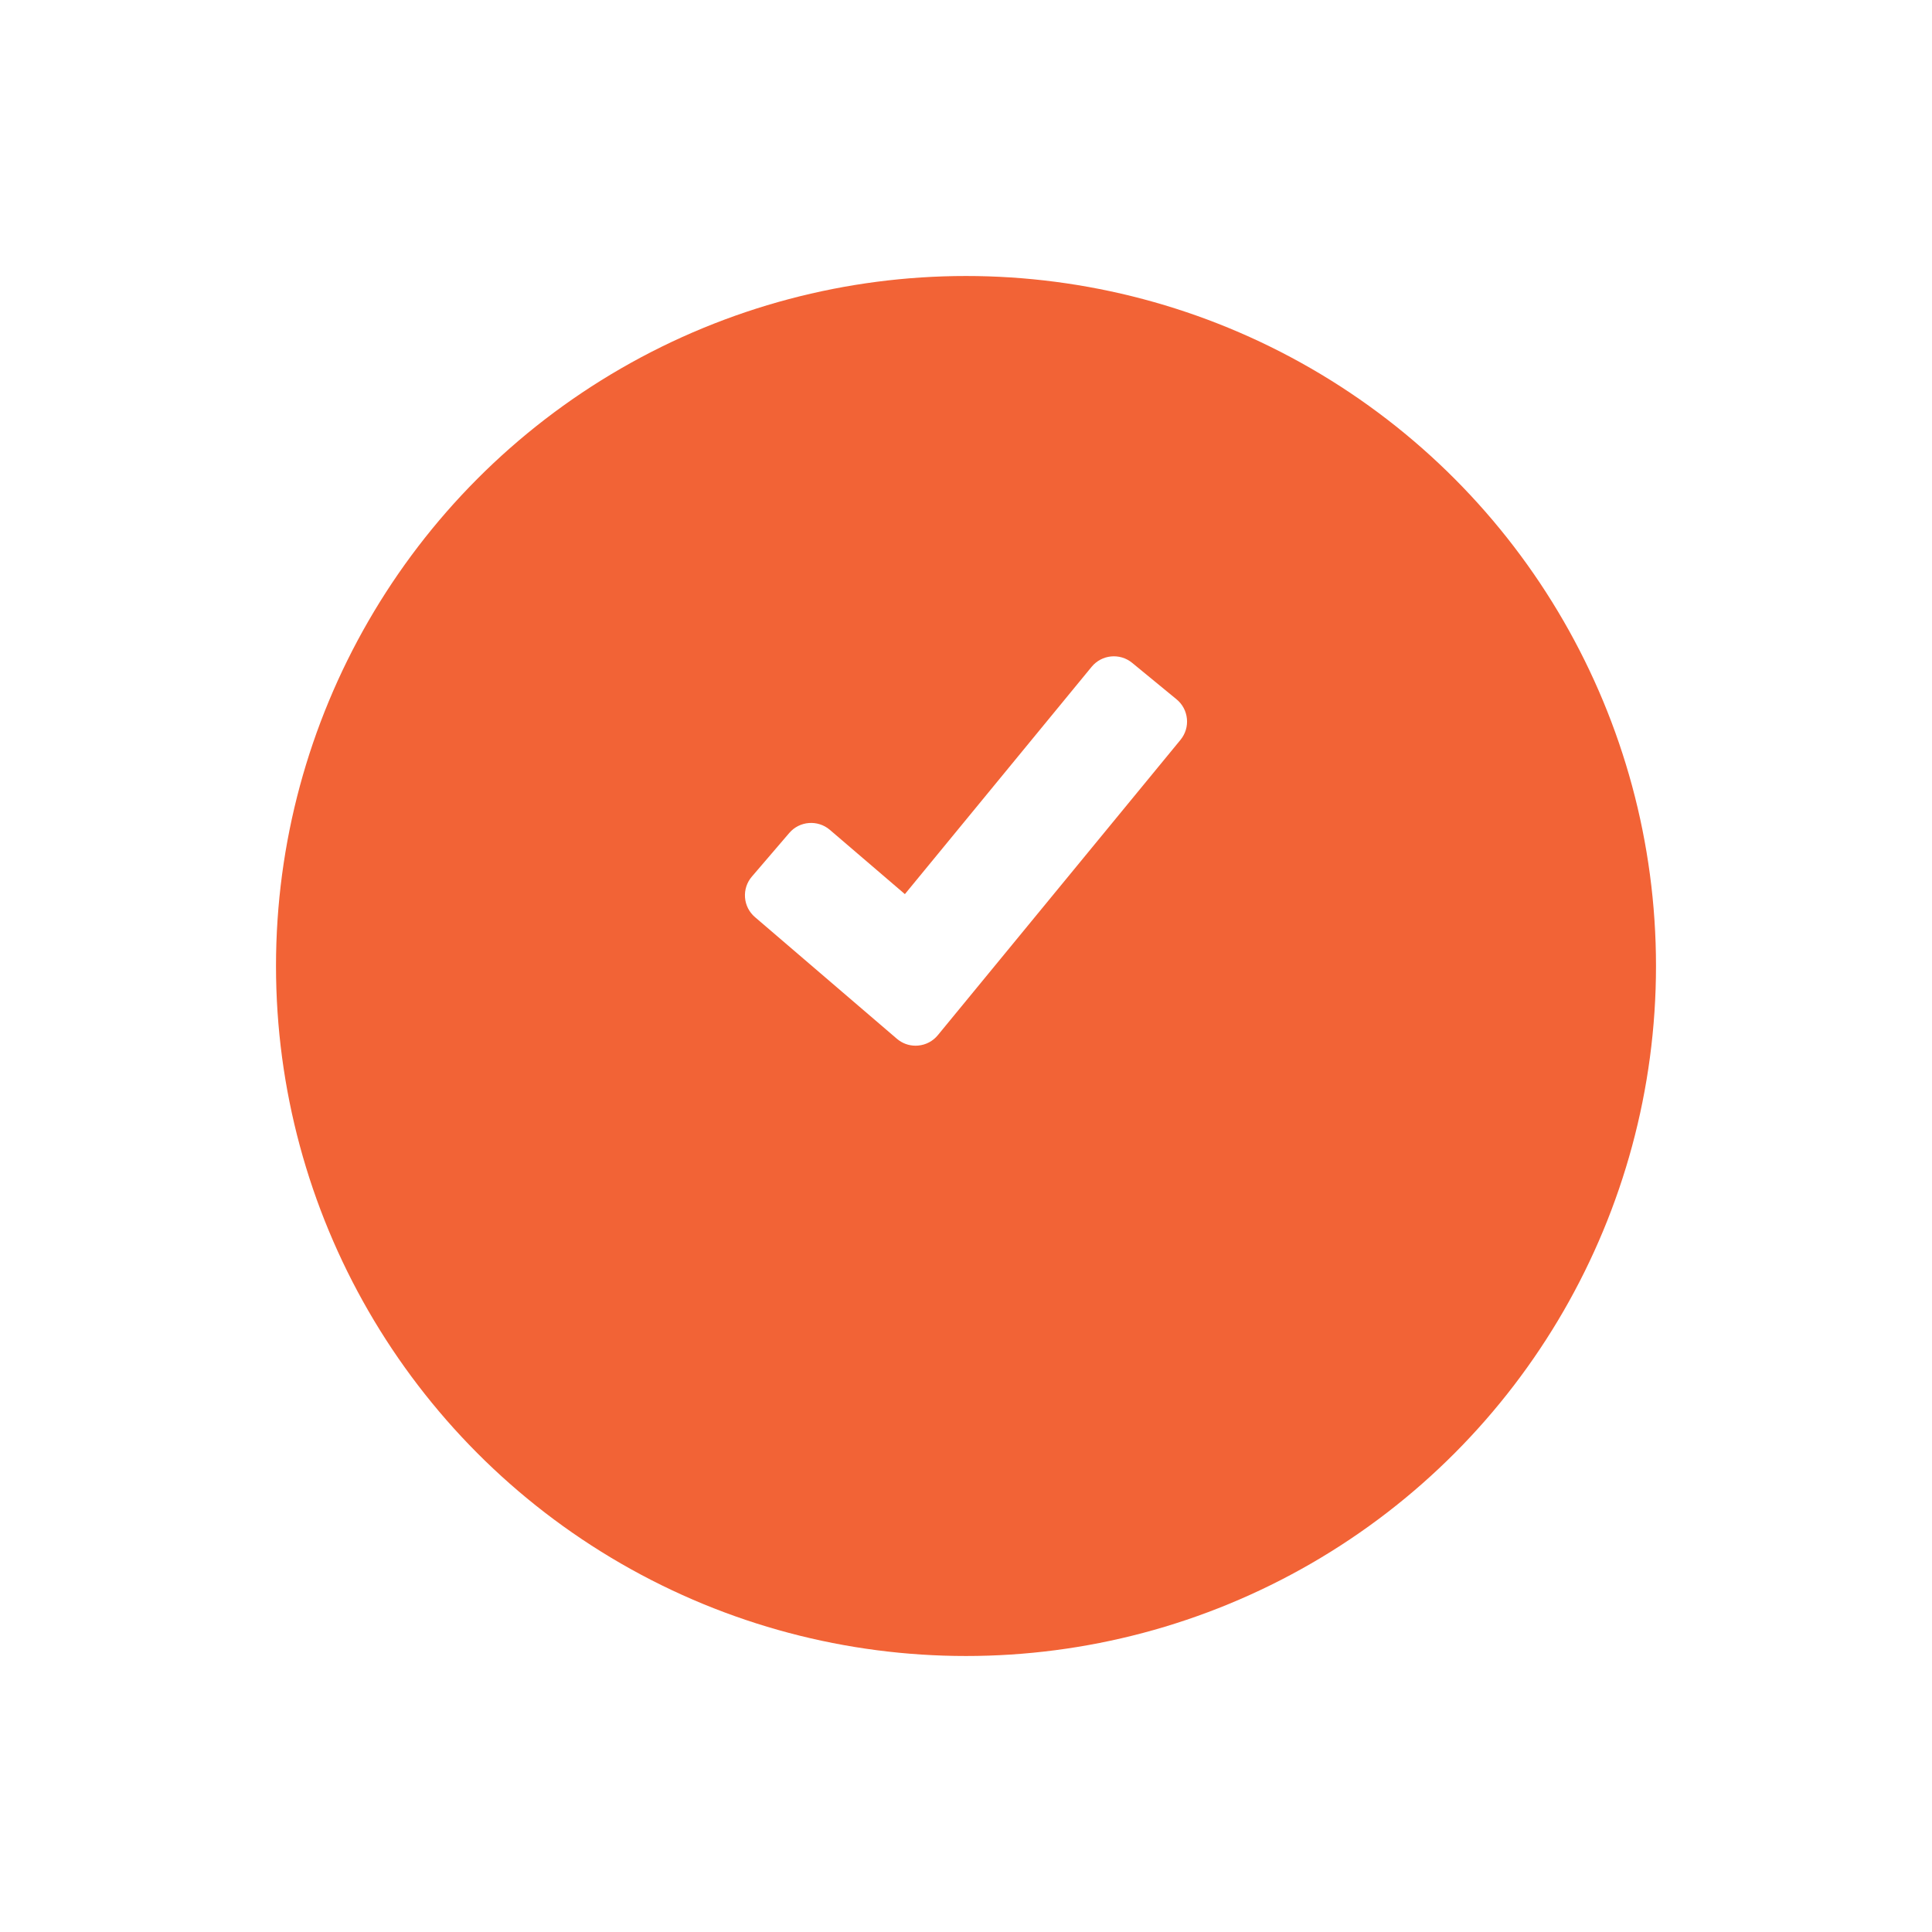 <svg width="84" height="84" viewBox="0 0 84 84" fill="none" xmlns="http://www.w3.org/2000/svg">
<g filter="url(#filter0_d)">
<circle cx="42" cy="37" r="30" fill="#F26336"/>
</g>
<path d="M32.69 38.113C32.472 38.367 32.367 38.689 32.392 39.023C32.418 39.356 32.572 39.659 32.826 39.876L38.995 45.164C39.224 45.36 39.508 45.465 39.807 45.465C39.843 45.465 39.881 45.463 39.918 45.46C40.256 45.43 40.56 45.269 40.775 45.008L51.327 32.166C51.538 31.907 51.638 31.582 51.605 31.25C51.572 30.918 51.413 30.617 51.154 30.405L49.222 28.818C48.69 28.382 47.902 28.458 47.463 28.991L39.343 38.875L36.079 36.079C35.556 35.633 34.766 35.692 34.317 36.215L32.69 38.113Z" fill="white"/>
<defs>
<filter id="filter0_d" x="0" y="0" width="84" height="84" filterUnits="userSpaceOnUse" color-interpolation-filters="sRGB">
<feFlood flood-opacity="0" result="BackgroundImageFix"/>
<feColorMatrix in="SourceAlpha" type="matrix" values="0 0 0 0 0 0 0 0 0 0 0 0 0 0 0 0 0 0 127 0"/>
<feOffset dy="5"/>
<feGaussianBlur stdDeviation="6"/>
<feColorMatrix type="matrix" values="0 0 0 0 0.949 0 0 0 0 0.389 0 0 0 0 0.212 0 0 0 0.5 0"/>
<feBlend mode="normal" in2="BackgroundImageFix" result="effect1_dropShadow"/>
<feBlend mode="normal" in="SourceGraphic" in2="effect1_dropShadow" result="shape"/>
</filter>
</defs>
</svg>
